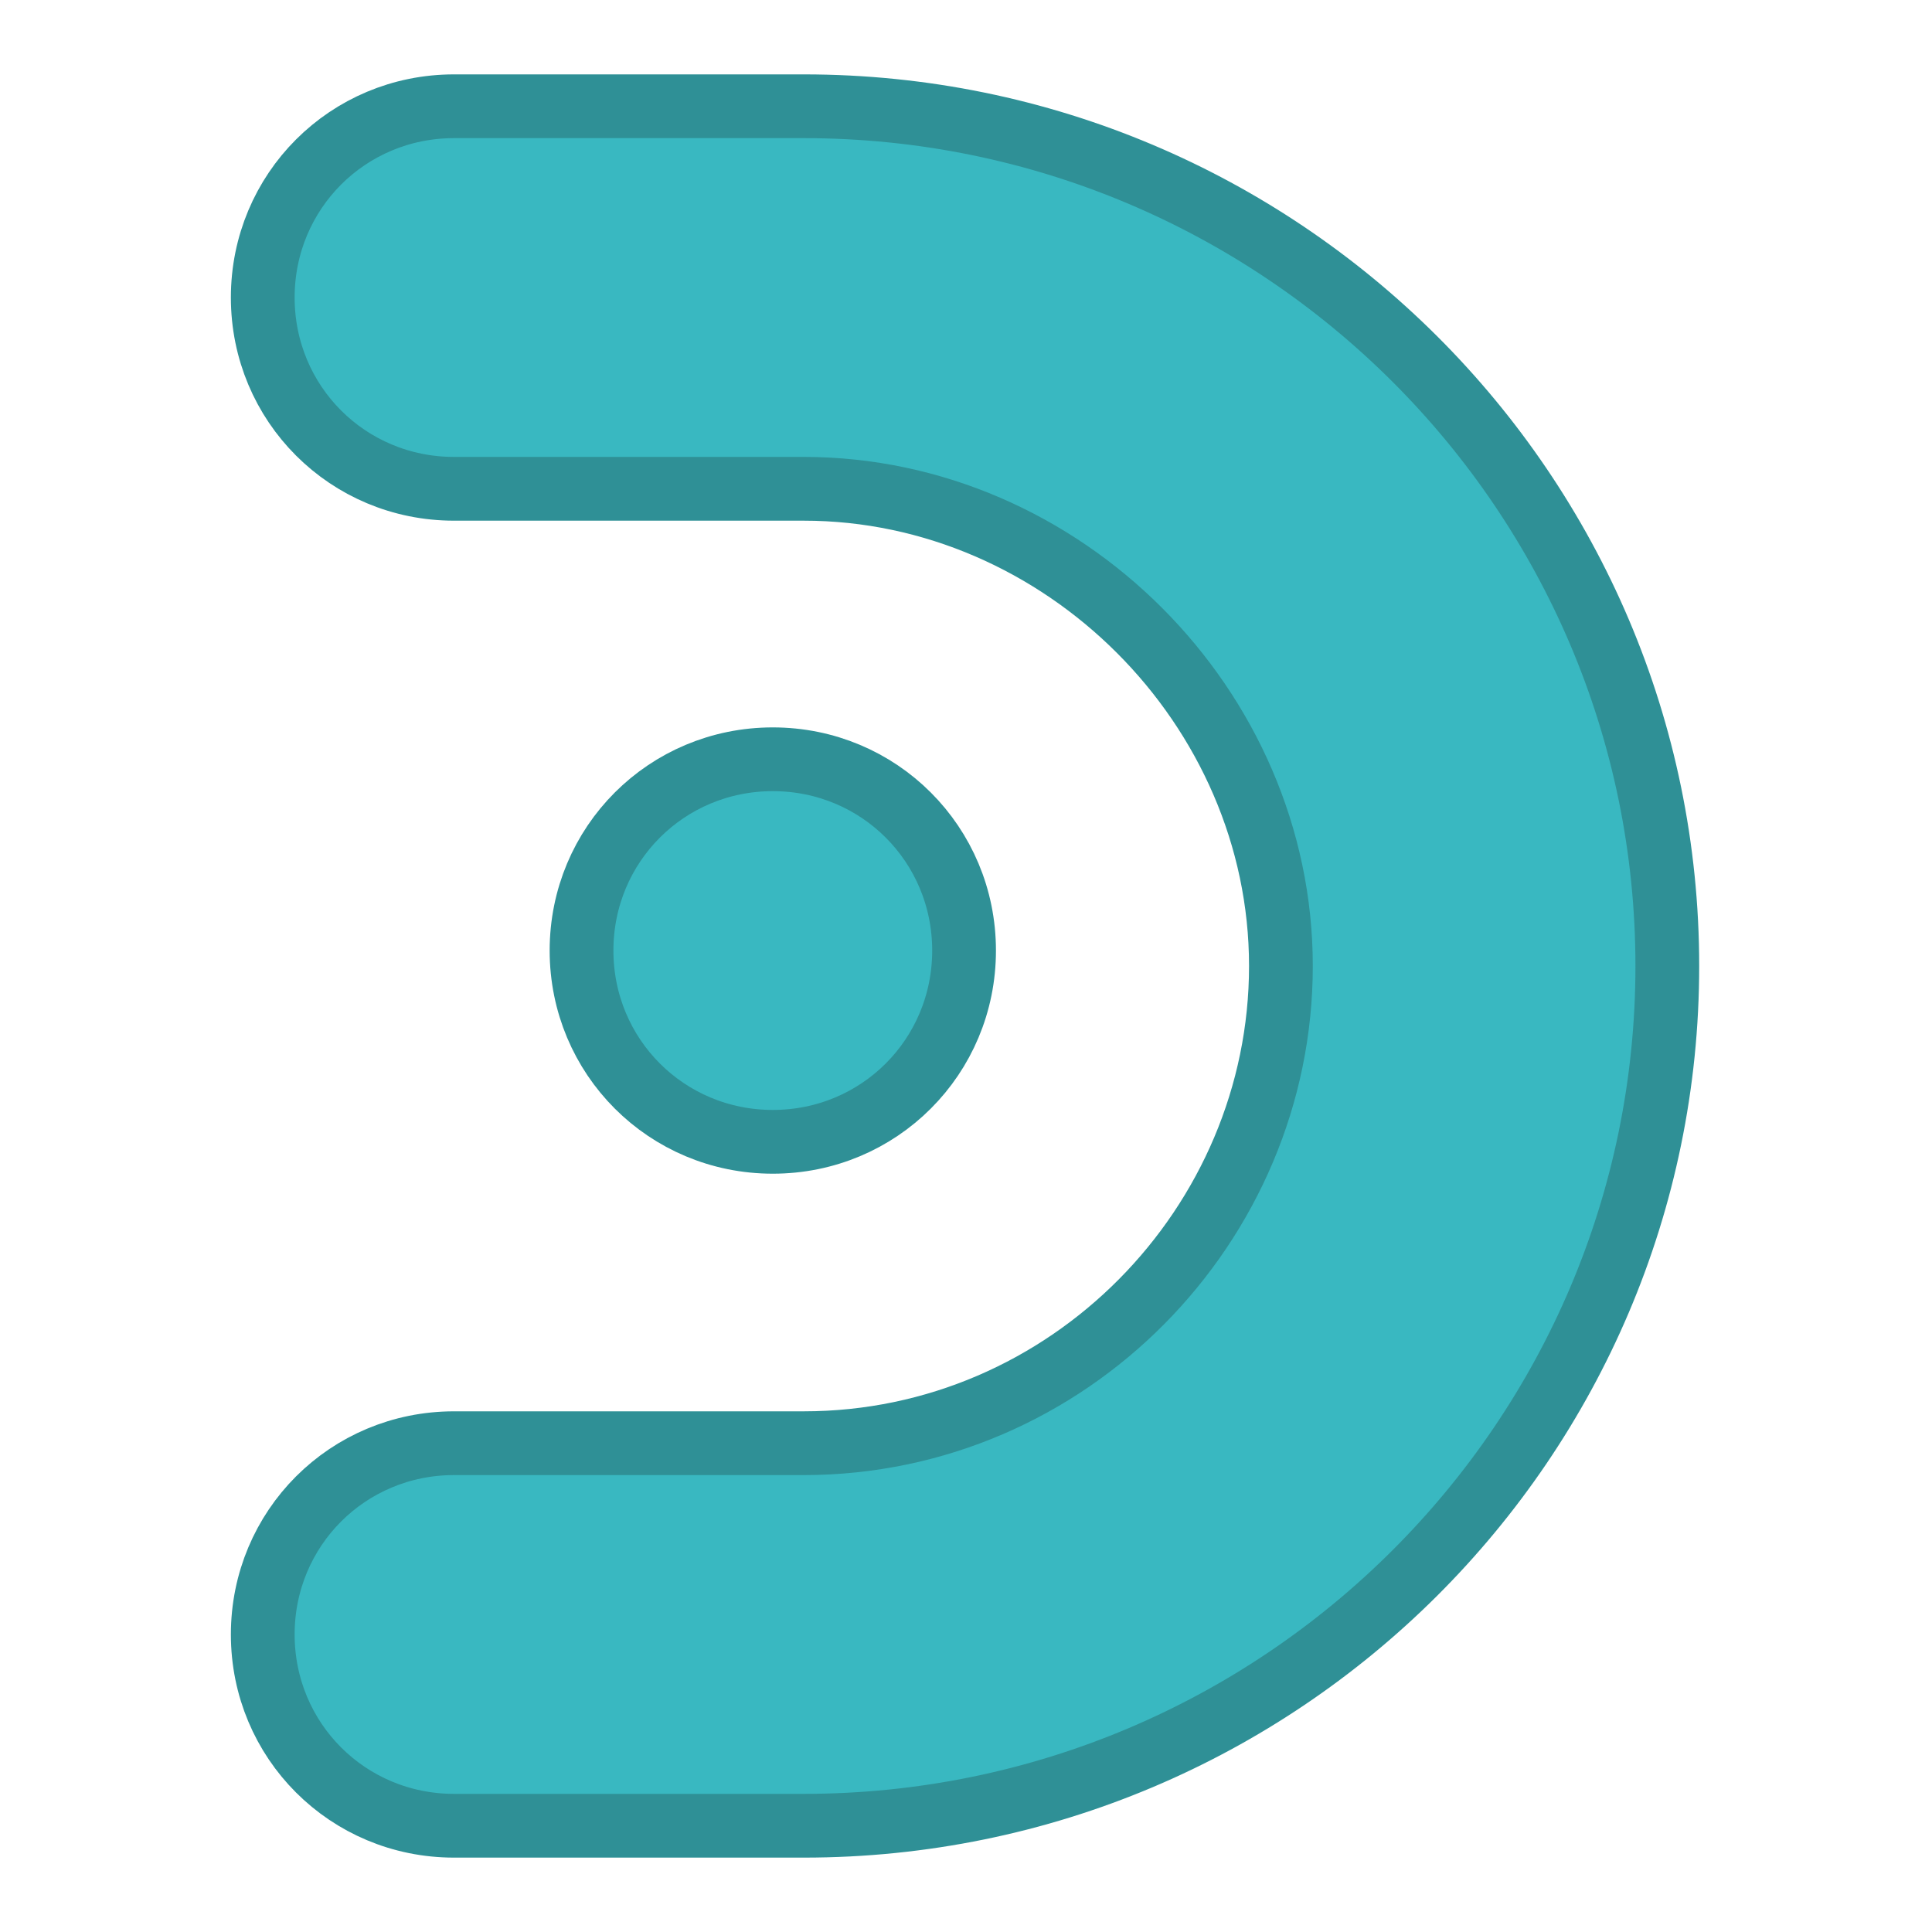 <svg viewBox="0 0 100 100" xmlns="http://www.w3.org/2000/svg"><path d="m41.6 94.5h-18.1c-5.5 0-9.9-4.4-9.9-9.9s4.4-9.9 9.9-9.9h18.1c13.7 0 24.7-11.3 24.7-24.7s-11.3-24.7-24.7-24.7h-18.1c-5.5 0-9.9-4.4-9.9-9.9s4.4-9.9 9.9-9.9h18.1c24.7 0 44.7 20 44.7 44.5s-20 44.5-44.7 44.5z" fill="#39b8c1"/><path d="m41.6 94.5h-18.1c-5.5 0-9.9-4.4-9.9-9.9s4.4-9.9 9.9-9.9h18.1c13.7 0 24.7-11.3 24.7-24.7s-11.3-24.7-24.7-24.7h-18.1c-5.5 0-9.9-4.4-9.9-9.9s4.4-9.9 9.9-9.9h18.1c24.7 0 44.7 20 44.7 44.5s-20 44.5-44.7 44.5z" fill="none" stroke="#2f9096" stroke-miterlimit="10" stroke-width="3.3"/><path d="m40 59.1c5.5 0 9.9-4.4 9.9-9.9s-4.4-9.9-9.9-9.9-9.9 4.4-9.9 9.9 4.4 9.9 9.9 9.9z" fill="#39b8c1"/><path d="m40 59.1c5.5 0 9.9-4.4 9.9-9.9s-4.4-9.9-9.9-9.9-9.9 4.4-9.9 9.9 4.4 9.9 9.9 9.9z" fill="none" stroke="#2f9096" stroke-miterlimit="10" stroke-width="3.3"/></svg>